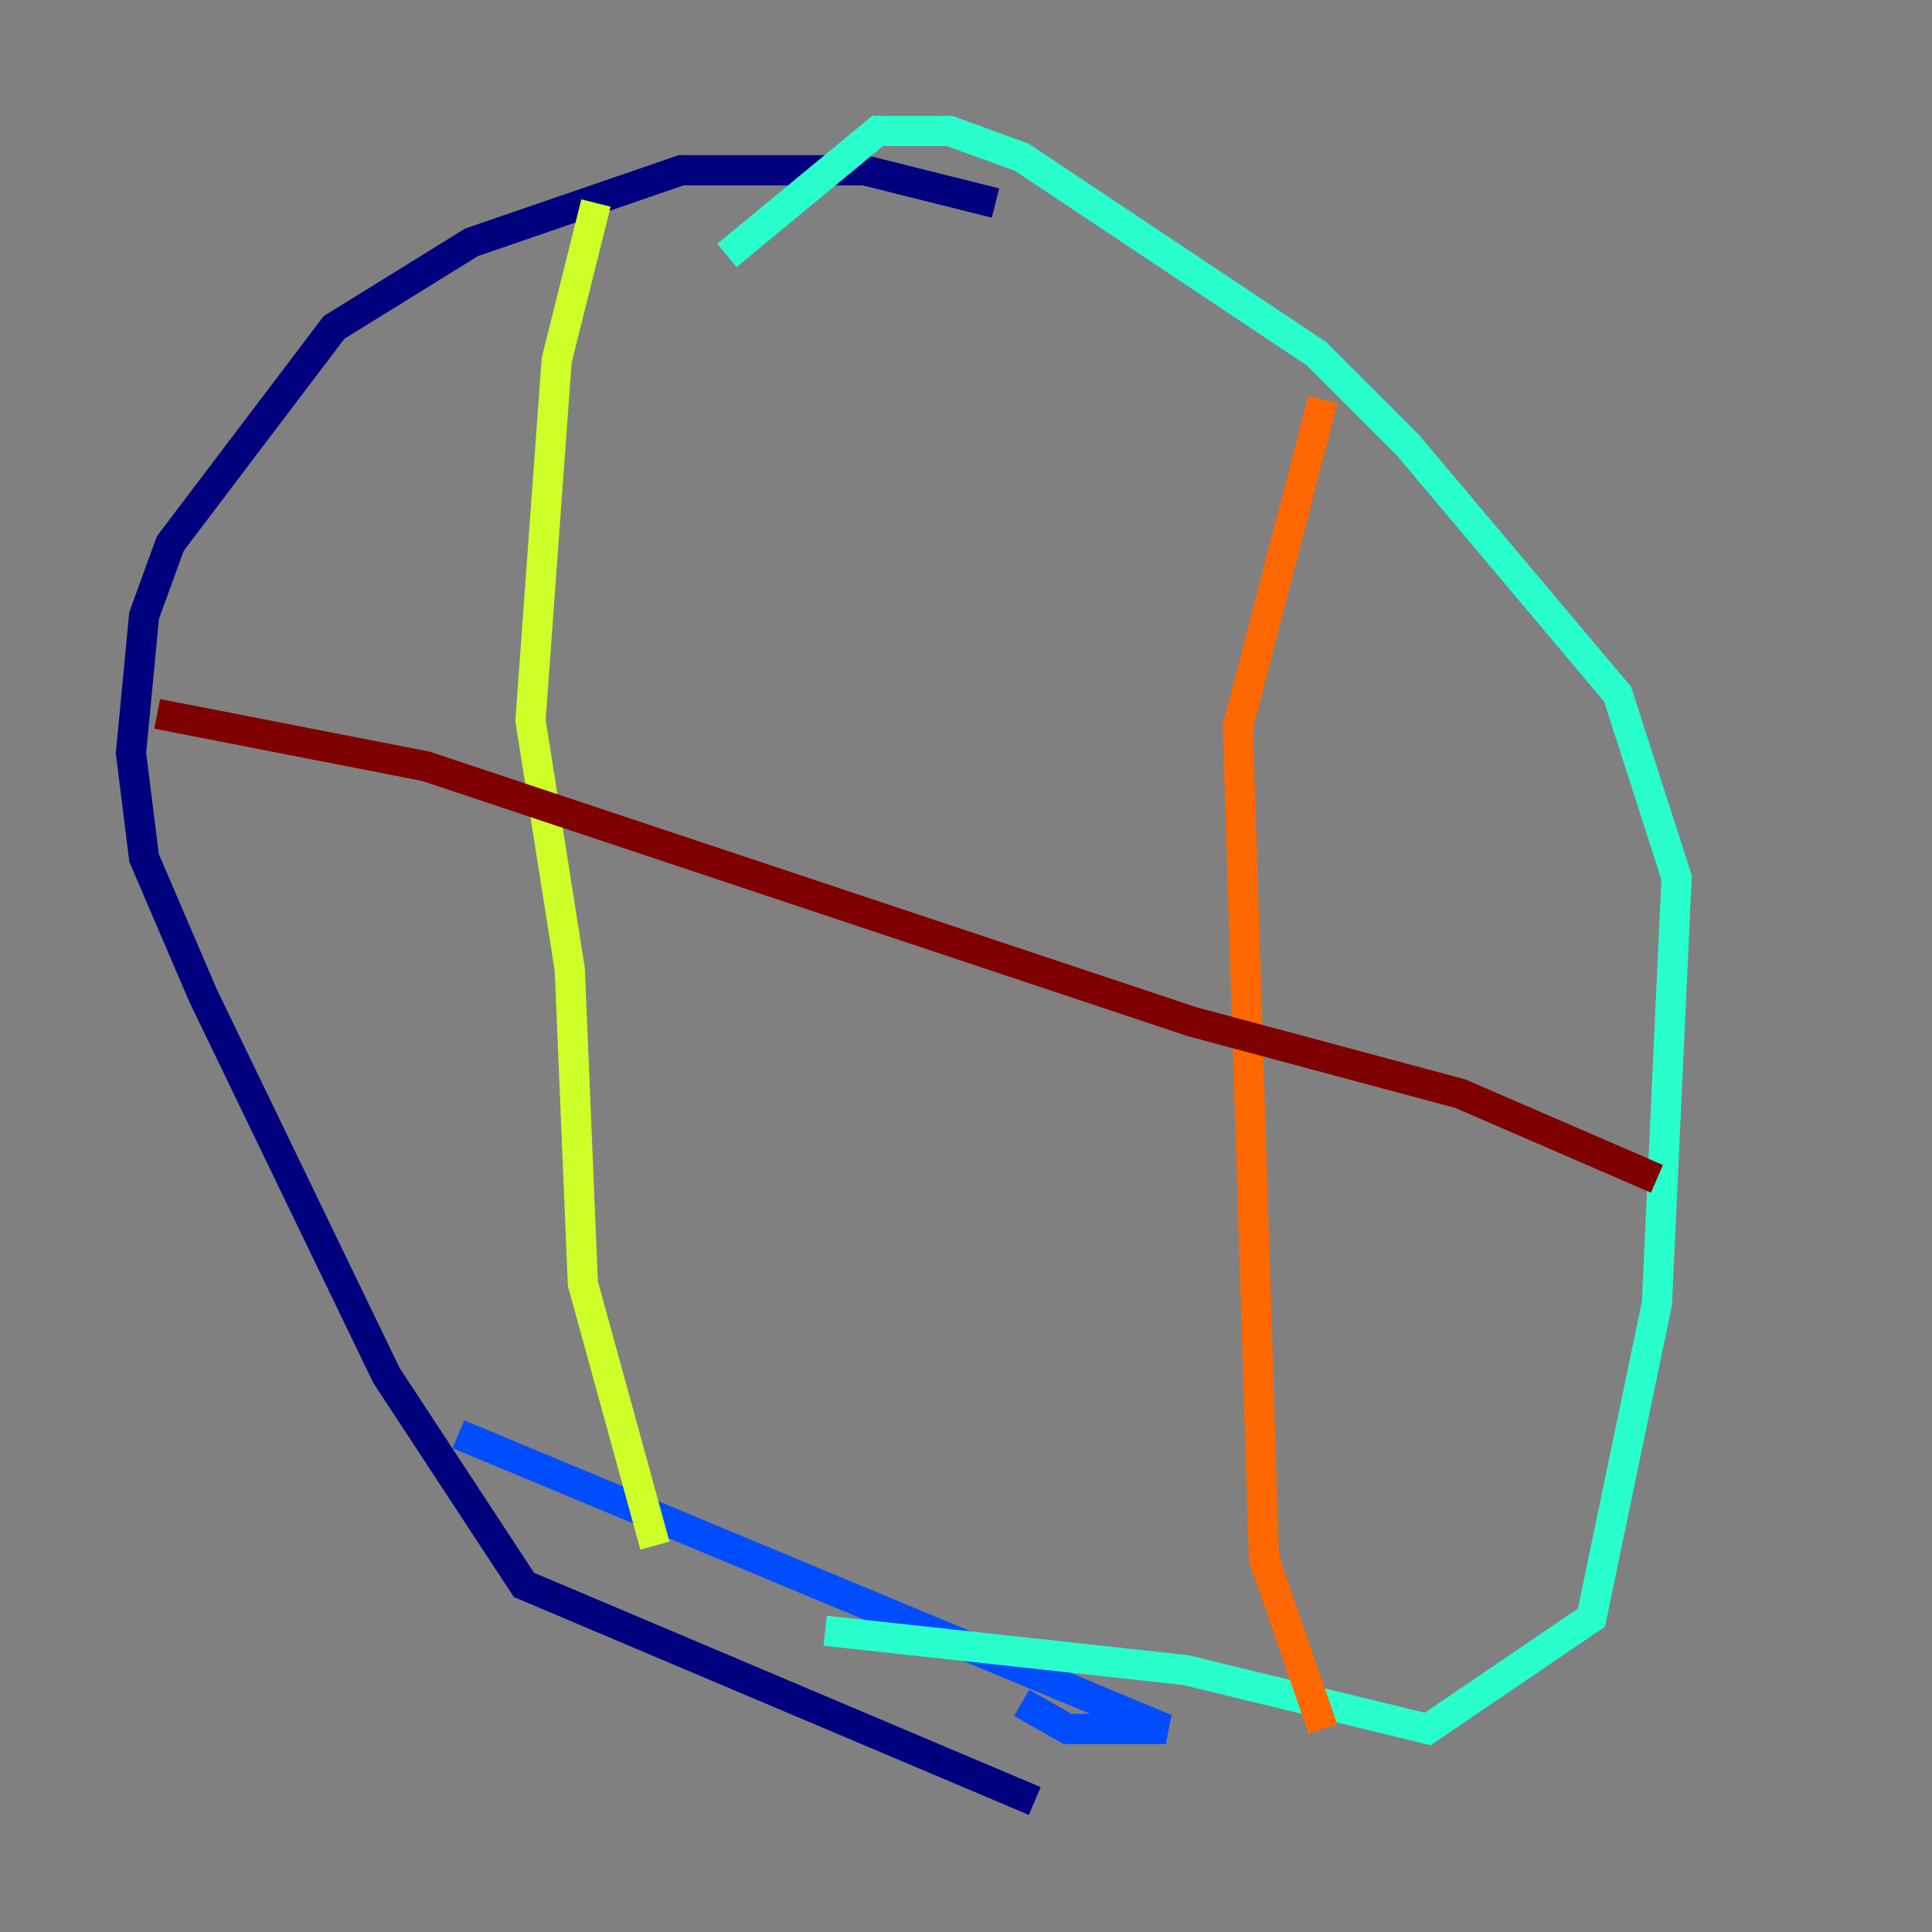 <?xml version="1.0" encoding="utf-8" ?>
<svg baseProfile="tiny" height="128" version="1.2" viewBox="0,0,128,128" width="128" xmlns="http://www.w3.org/2000/svg" xmlns:ev="http://www.w3.org/2001/xml-events" xmlns:xlink="http://www.w3.org/1999/xlink"><rect x="0" y="0" width="128" height="128" fill="#808080" stroke="none"/><defs /><polyline fill="none" points="65.953,13.451 57.275,11.281 45.125,11.281 31.241,16.054 22.129,21.695 11.281,36.014 9.546,40.786 8.678,49.898 9.546,56.841 13.451,65.953 25.6,91.119 34.712,105.003 68.556,119.322" stroke="#00007f" stroke-width="2" /><polyline fill="none" points="30.373,95.024 77.234,114.549 70.725,114.549 67.688,112.814" stroke="#004cff" stroke-width="2" /><polyline fill="none" points="54.671,108.041 78.536,110.644 94.59,114.549 105.437,107.173 109.776,86.346 111.078,58.142 107.173,45.993 93.288,29.505 87.214,23.43 67.688,10.414 62.915,8.678 58.142,8.678 48.163,16.922" stroke="#29ffcd" stroke-width="2" /><polyline fill="none" points="39.485,13.451 36.881,23.864 35.146,47.729 37.749,64.217 38.617,85.044 43.39,102.4" stroke="#cdff29" stroke-width="2" /><polyline fill="none" points="87.647,26.468 82.007,48.163 83.742,103.268 87.647,114.549" stroke="#ff6700" stroke-width="2" /><polyline fill="none" points="10.414,47.295 28.203,50.766 78.969,67.688 96.759,72.461 109.776,78.102" stroke="#7f0000" stroke-width="2" /></svg>